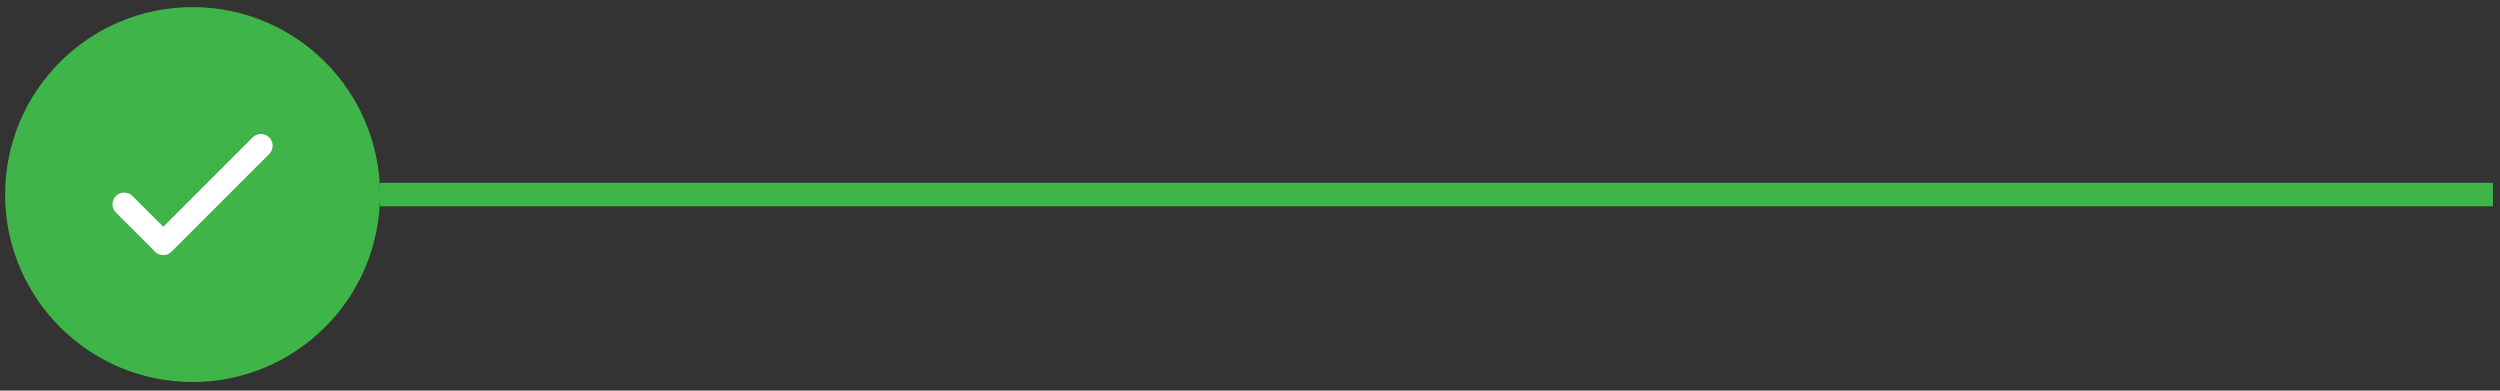 <svg width="192" height="30" viewBox="0 0 192 30" fill="none" xmlns="http://www.w3.org/2000/svg">
<rect x="0" y="0" width="192" height="30" fill="#333333" stroke="none"/>
<circle cx="14.789" cy="14.942" r="14.396" fill="#3EB449"/>
<path d="M9.54 15.692L12.54 18.691L20.037 11.193" stroke="white" stroke-width="1.799" stroke-linecap="round" stroke-linejoin="round"/>
<rect x="29.184" y="14.042" width="162.274" height="1.799" fill="#3EB449"/>
</svg>
